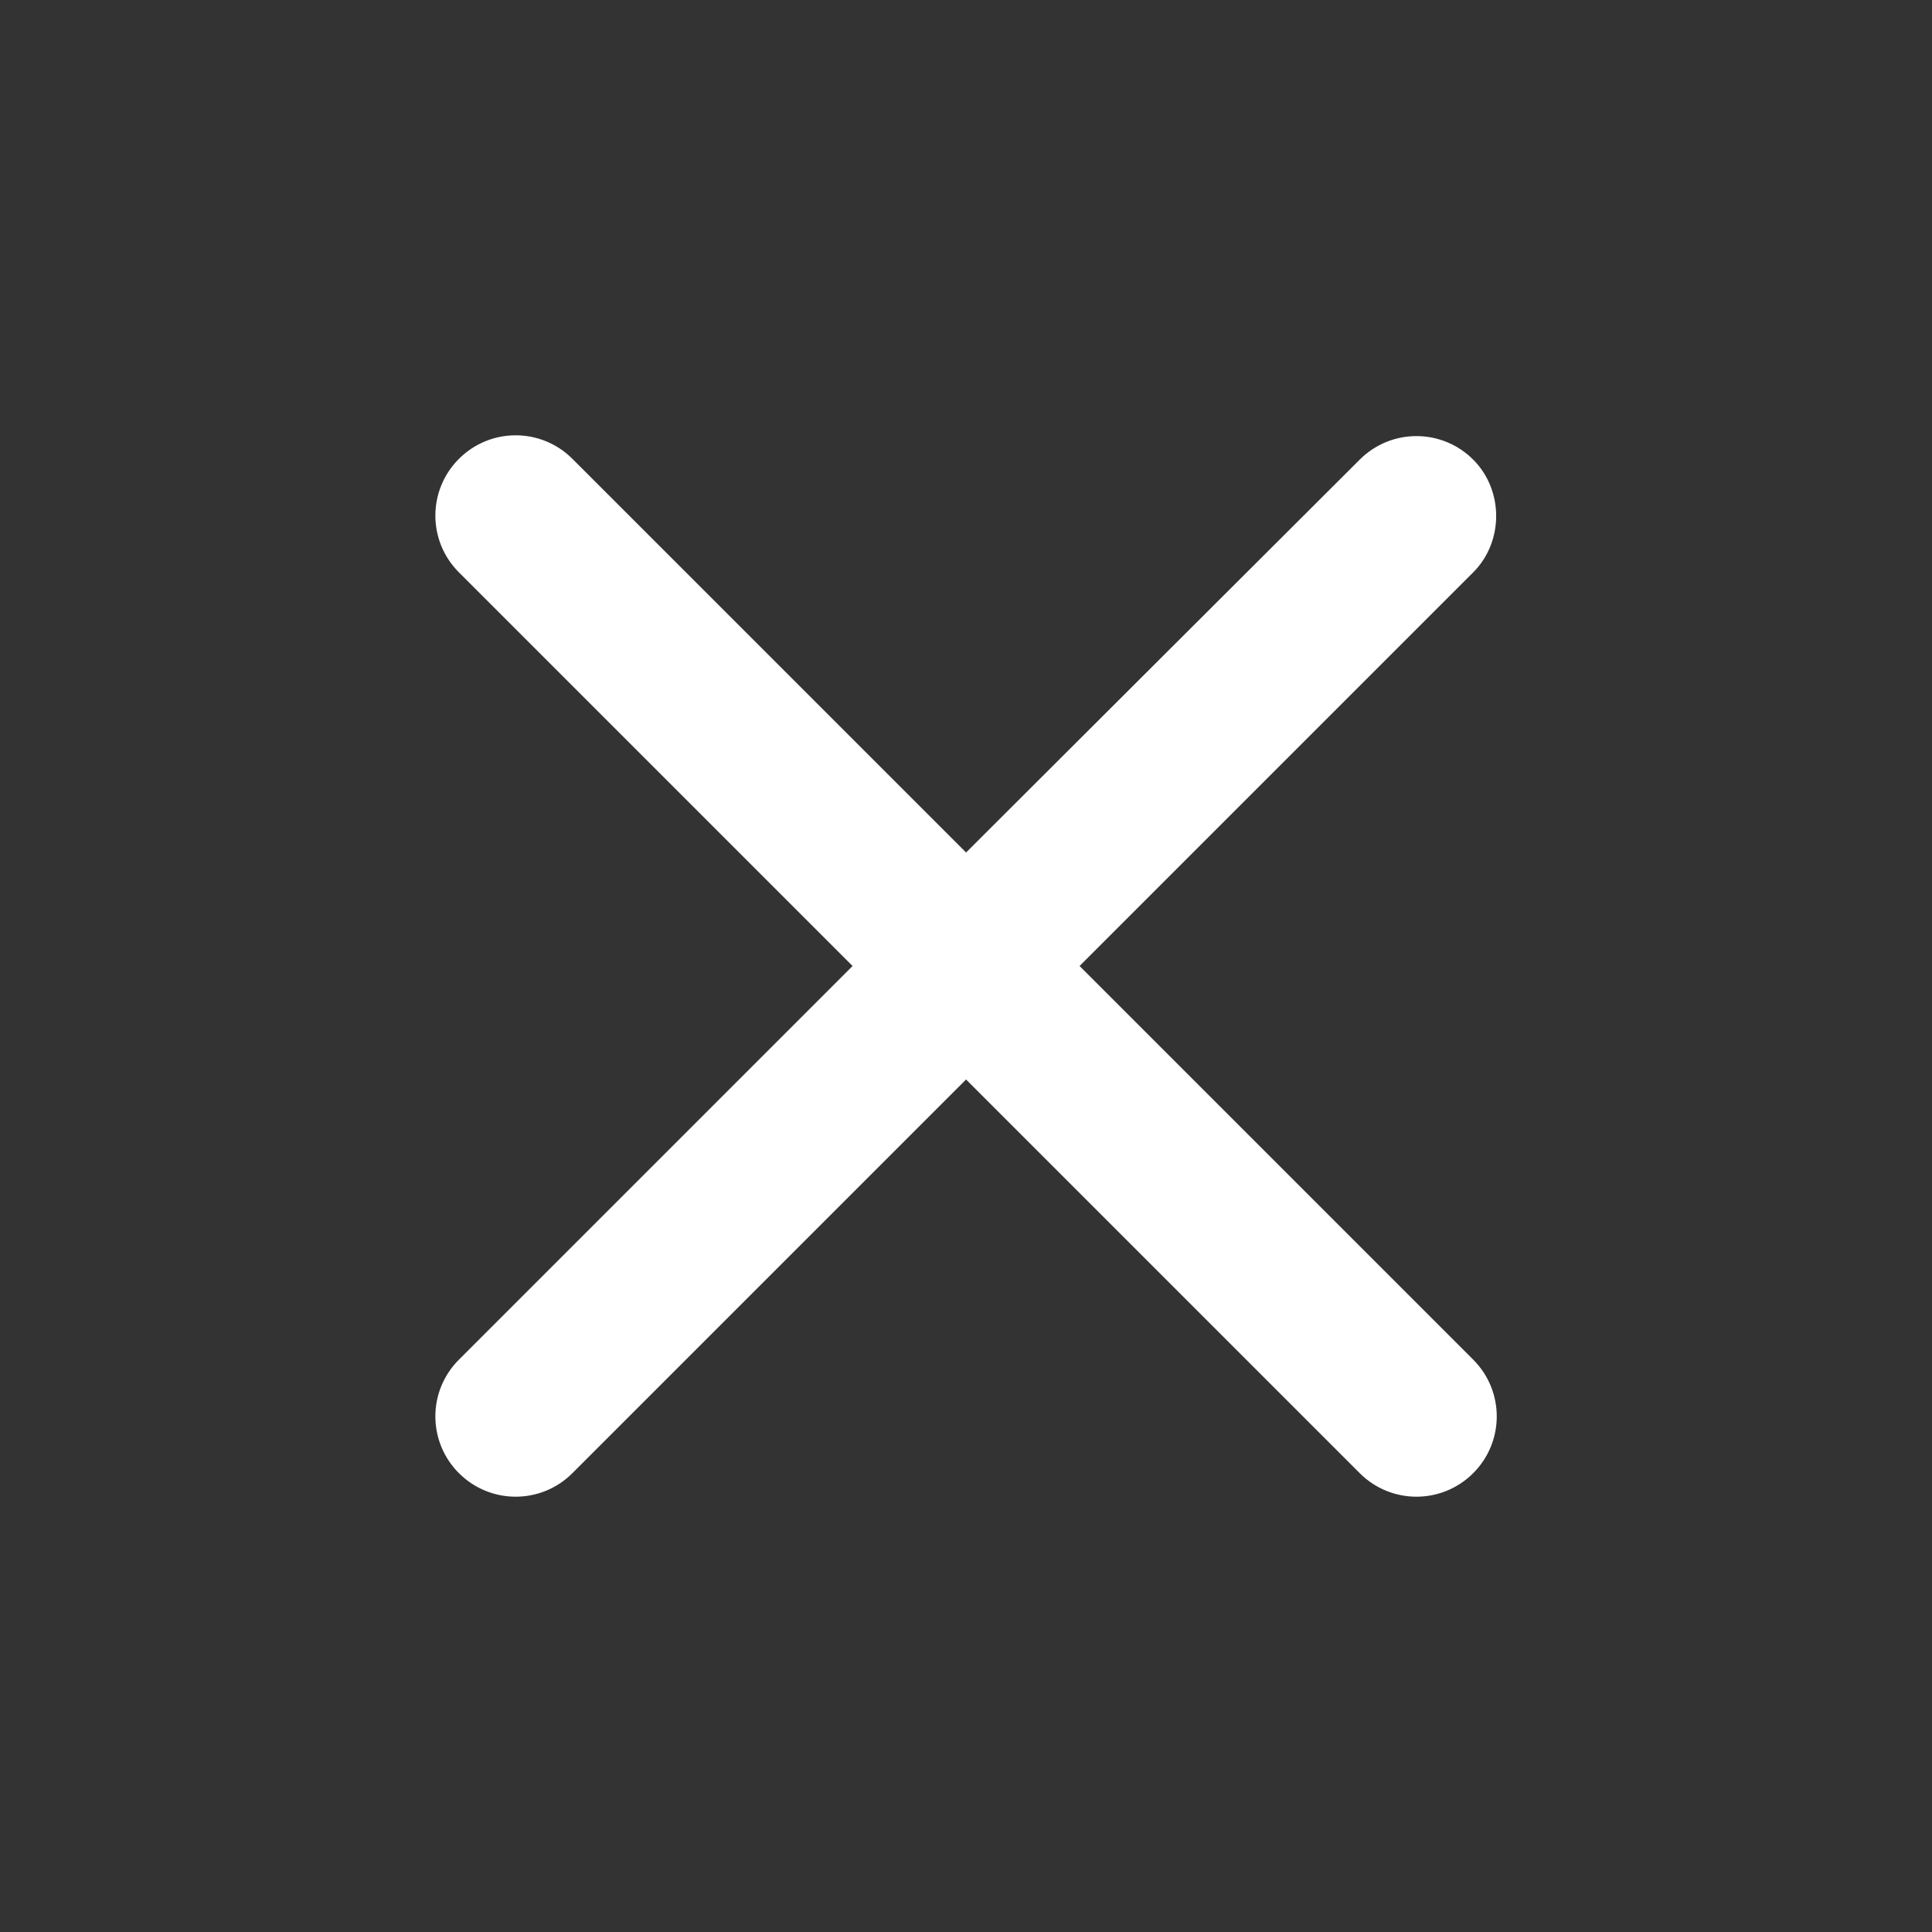 <svg
  xmlns='http://www.w3.org/2000/svg'
  width='16'
  height='16'
  viewBox='0 0 32 32'
  fill='none'
  className='cursor-pointer'
>
  <rect x="0" y="0" width="32" height="32" fill="#333333" stroke="none"/>
  <g clip-path='url(#clip0_6_10631)'>
    <path
      d='M24.401 7.613C23.881 7.093 23.041 7.093 22.521 7.613L16.001 14.12L9.481 7.6C8.961 7.08 8.121 7.08 7.601 7.6C7.081 8.12 7.081 8.96 7.601 9.48L14.121 16L7.601 22.52C7.081 23.04 7.081 23.88 7.601 24.4C8.121 24.92 8.961 24.92 9.481 24.4L16.001 17.88L22.521 24.4C23.041 24.92 23.881 24.92 24.401 24.4C24.921 23.88 24.921 23.04 24.401 22.52L17.881 16L24.401 9.48C24.908 8.973 24.908 8.12 24.401 7.613Z'
      fill='#fff'
    />
  </g>
  <defs>
    <clipPath id='clip0_6_10631'>
      <rect width='32' height='32' fill='white' />
    </clipPath>
  </defs>
</svg>
